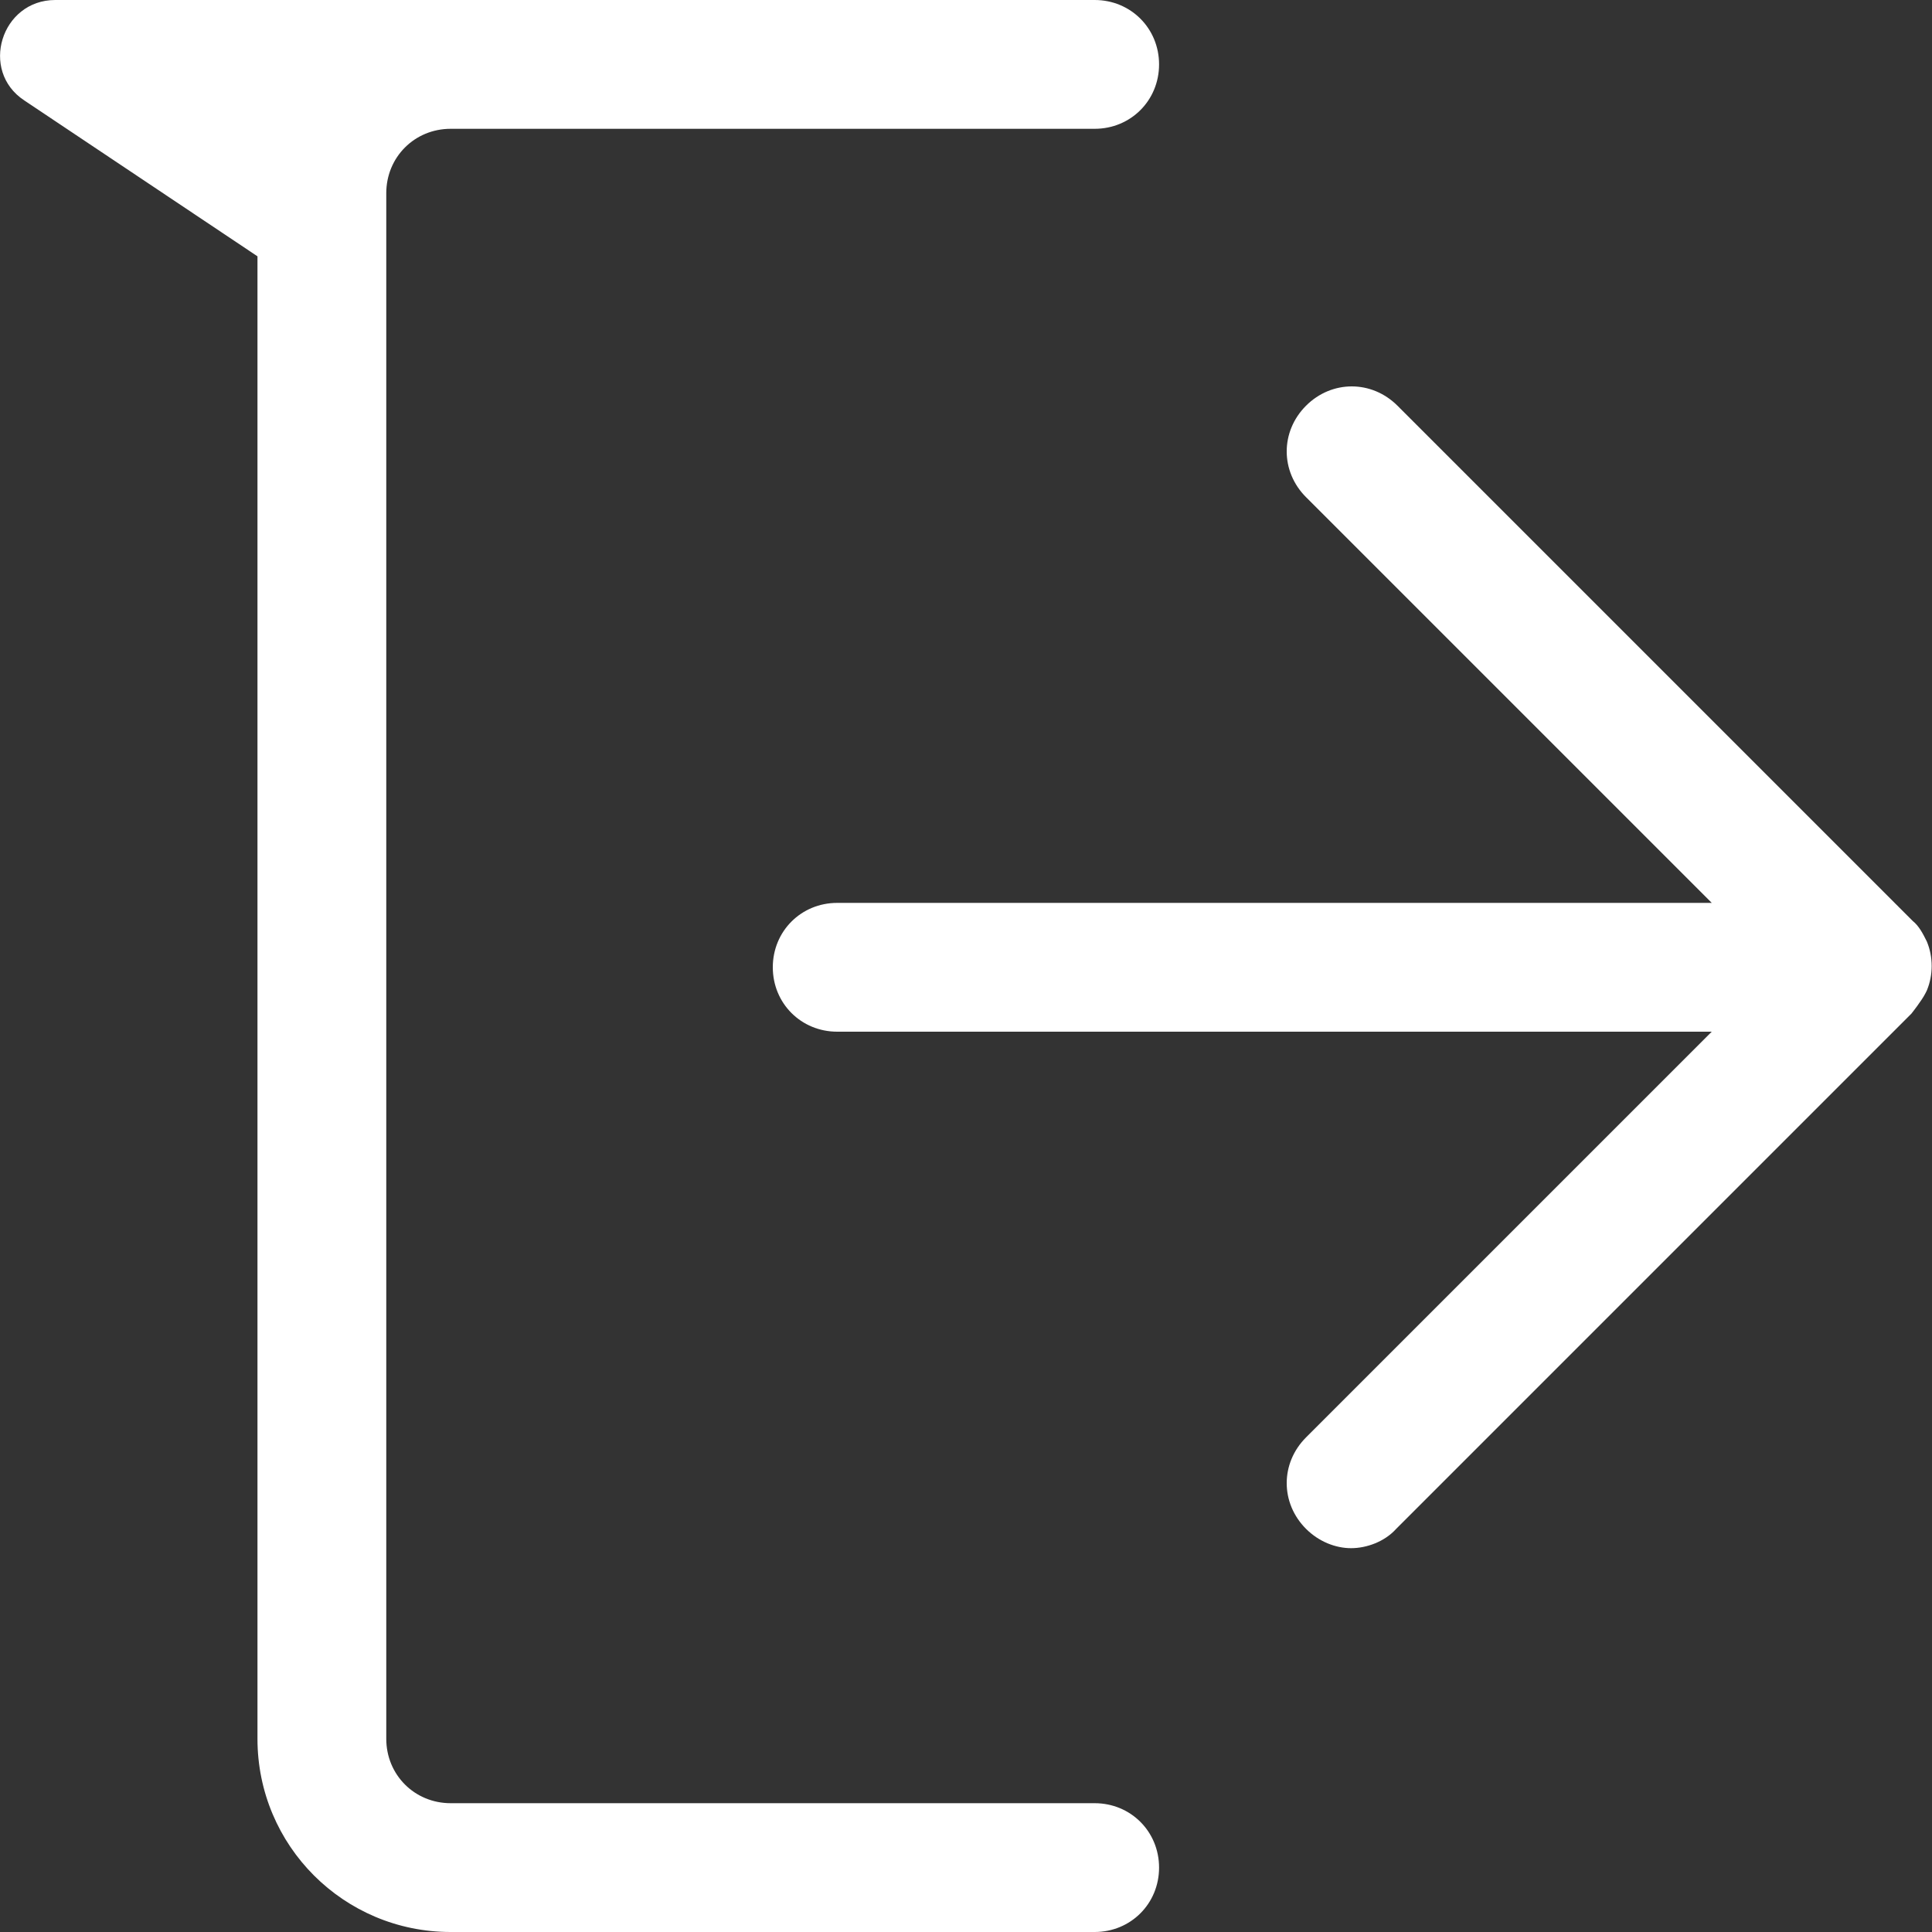 <svg width="15" height="15" viewBox="0 0 15 15" fill="none" xmlns="http://www.w3.org/2000/svg">
<rect x="0" y="0" width="15" height="15" fill="#333333" stroke="none"/>
<path d="M8.499 14H3.499C3.219 14 2.999 13.78 2.999 13.5V1.5C2.999 1.22 3.219 1 3.499 1H8.499C8.779 1 8.999 0.78 8.999 0.5C8.999 0.22 8.779 0 8.499 0H0.429C0.009 0 -0.161 0.55 0.189 0.78L1.999 1.99V13.5C1.999 14.33 2.669 15 3.499 15H8.499C8.779 15 8.999 14.78 8.999 14.5C8.999 14.22 8.779 14 8.499 14Z" fill="white"/>
<path d="M14.96 7.69C15.01 7.57 15.01 7.43 14.96 7.31C14.93 7.25 14.9 7.19 14.85 7.15L10.85 3.15C10.65 2.95 10.34 2.95 10.14 3.15C9.94 3.35 9.94 3.66 10.14 3.86L13.29 7.01H6.5C6.22 7.01 6 7.23 6 7.51C6 7.79 6.22 8.01 6.5 8.01H13.29L10.14 11.16C9.94 11.36 9.94 11.67 10.14 11.87C10.24 11.97 10.37 12.02 10.49 12.02C10.61 12.02 10.75 11.97 10.84 11.87L14.84 7.87C14.84 7.87 14.92 7.77 14.95 7.71L14.96 7.69Z" fill="white"/>
</svg>
